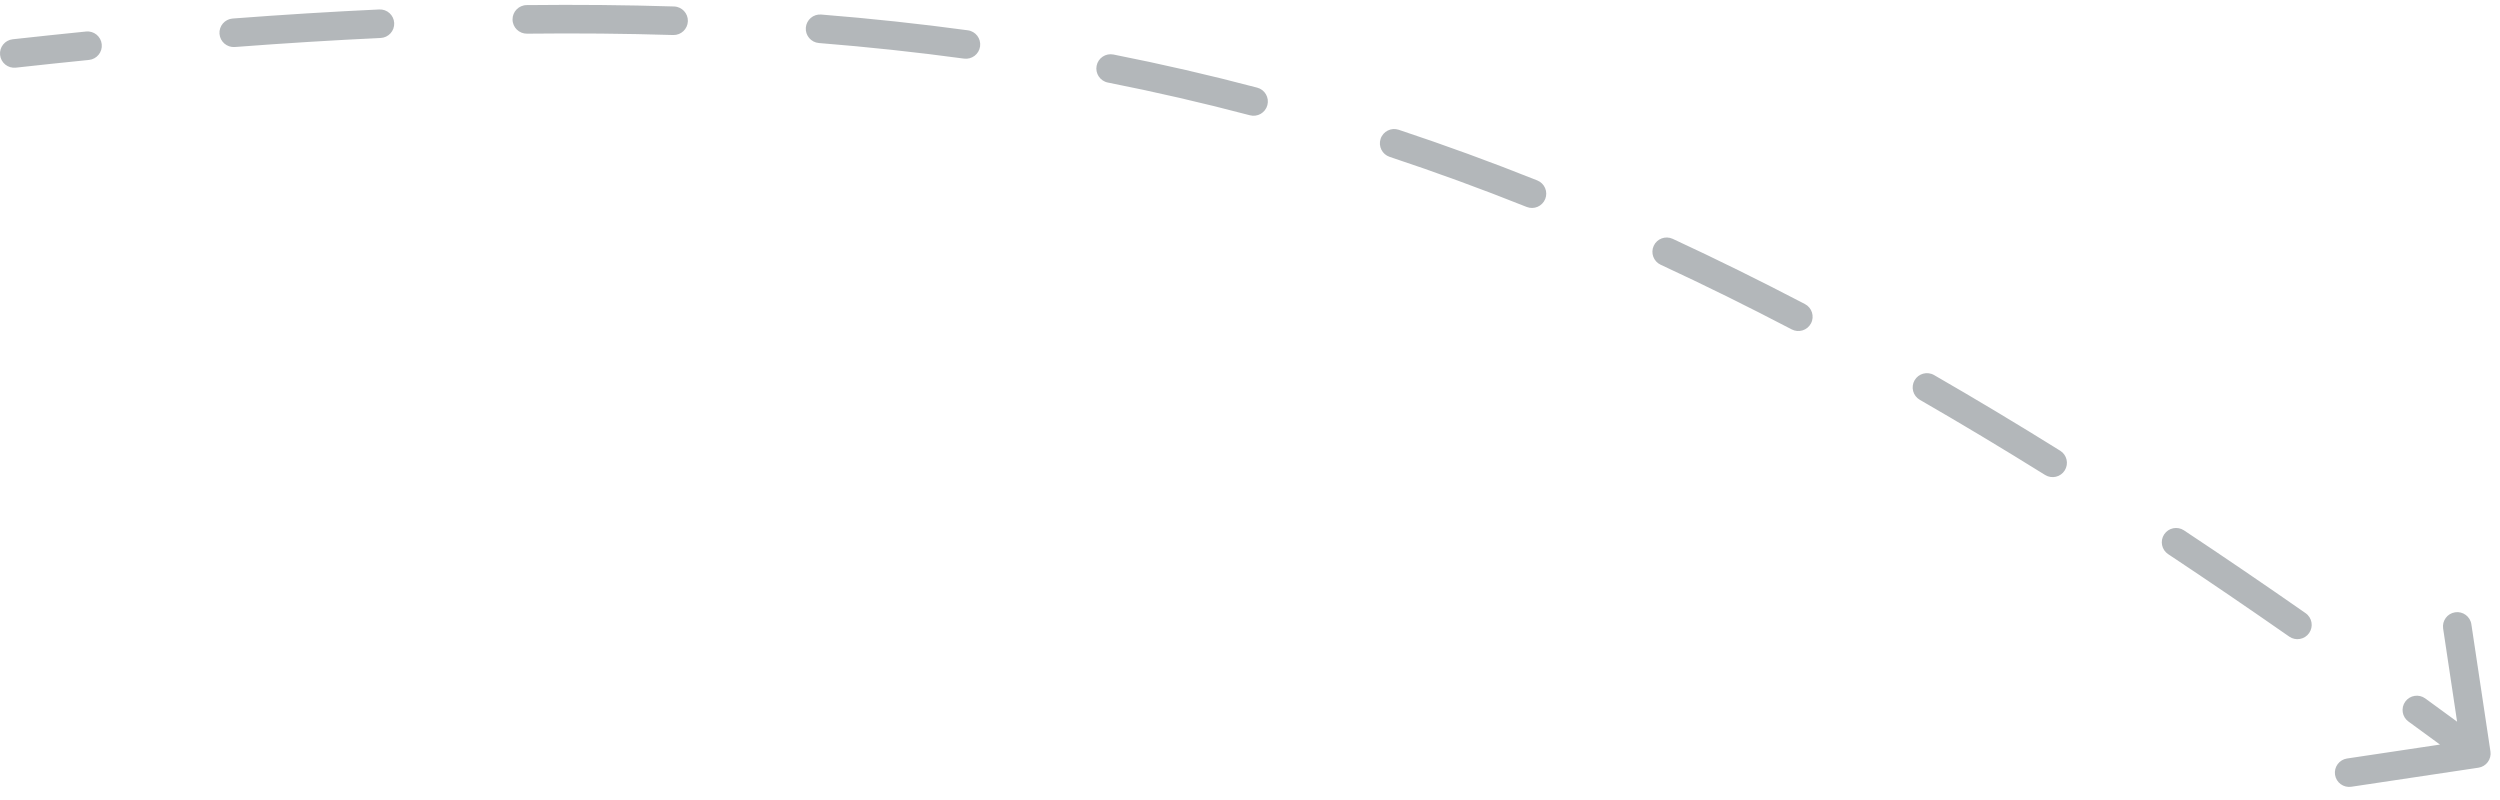 <svg width="175" height="56" viewBox="0 0 175 56" fill="none" xmlns="http://www.w3.org/2000/svg">
<path d="M0.945 3.246C0.671 3.276 0.473 3.523 0.503 3.798C0.533 4.072 0.781 4.27 1.055 4.239L0.945 3.246ZM173.416 53.244C173.689 53.203 173.877 52.949 173.836 52.676L173.169 48.225C173.128 47.952 172.874 47.764 172.601 47.805C172.327 47.846 172.139 48.1 172.18 48.374L172.773 52.329L168.818 52.922C168.544 52.963 168.356 53.218 168.397 53.491C168.438 53.764 168.693 53.952 168.966 53.911L173.416 53.244ZM6.177 3.698C6.452 3.671 6.652 3.426 6.624 3.151C6.597 2.876 6.352 2.676 6.077 2.703L6.177 3.698ZM16.325 1.795C16.049 1.816 15.843 2.056 15.864 2.332C15.885 2.607 16.125 2.813 16.4 2.792L16.325 1.795ZM26.619 2.16C26.895 2.147 27.108 1.913 27.095 1.637C27.082 1.361 26.848 1.148 26.572 1.161L26.619 2.16ZM36.872 0.857C36.596 0.86 36.375 1.087 36.378 1.363C36.381 1.639 36.608 1.86 36.884 1.857L36.872 0.857ZM47.136 1.952C47.412 1.961 47.642 1.744 47.651 1.468C47.66 1.192 47.443 0.961 47.167 0.953L47.136 1.952ZM57.445 1.517C57.169 1.495 56.928 1.7 56.907 1.975C56.885 2.251 57.09 2.492 57.365 2.514L57.445 1.517ZM67.547 3.607C67.821 3.644 68.073 3.453 68.11 3.179C68.147 2.906 67.956 2.654 67.682 2.616L67.547 3.607ZM77.841 4.306C77.57 4.253 77.307 4.429 77.254 4.7C77.2 4.971 77.376 5.234 77.647 5.287L77.841 4.306ZM87.623 7.586C87.89 7.657 88.163 7.497 88.234 7.23C88.304 6.963 88.145 6.69 87.878 6.619L87.623 7.586ZM97.75 9.558C97.488 9.471 97.205 9.613 97.118 9.875C97.031 10.137 97.173 10.42 97.435 10.507L97.75 9.558ZM107.052 14.022C107.309 14.124 107.6 13.999 107.702 13.743C107.804 13.486 107.679 13.195 107.423 13.093L107.052 14.022ZM116.878 17.172C116.628 17.056 116.331 17.165 116.214 17.415C116.098 17.666 116.207 17.963 116.458 18.079L116.878 17.172ZM125.652 22.615C125.897 22.743 126.199 22.648 126.327 22.403C126.454 22.159 126.36 21.857 126.115 21.729L125.652 22.615ZM135.136 26.688C134.897 26.55 134.591 26.632 134.453 26.872C134.316 27.111 134.398 27.417 134.637 27.555L135.136 26.688ZM143.42 32.823C143.654 32.969 143.963 32.897 144.109 32.663C144.255 32.428 144.183 32.12 143.949 31.974L143.42 32.823ZM152.602 37.542C152.372 37.389 152.061 37.452 151.909 37.682C151.756 37.913 151.819 38.223 152.049 38.375L152.602 37.542ZM160.532 44.151C160.759 44.309 161.071 44.254 161.229 44.028C161.387 43.801 161.331 43.489 161.105 43.331L160.532 44.151ZM169.474 49.294C169.25 49.132 168.938 49.182 168.775 49.405C168.613 49.629 168.663 49.941 168.886 50.103L169.474 49.294ZM1.055 4.239C2.782 4.048 4.489 3.868 6.177 3.698L6.077 2.703C4.385 2.873 2.675 3.054 0.945 3.246L1.055 4.239ZM16.4 2.792C19.885 2.527 23.288 2.316 26.619 2.16L26.572 1.161C23.231 1.317 19.818 1.529 16.325 1.795L16.4 2.792ZM36.884 1.857C40.374 1.818 43.788 1.849 47.136 1.952L47.167 0.953C43.804 0.849 40.376 0.818 36.872 0.857L36.884 1.857ZM57.365 2.514C60.818 2.79 64.208 3.153 67.547 3.607L67.682 2.616C64.323 2.16 60.915 1.795 57.445 1.517L57.365 2.514ZM77.647 5.287C81.006 5.952 84.327 6.717 87.623 7.586L87.878 6.619C84.561 5.744 81.221 4.975 77.841 4.306L77.647 5.287ZM97.435 10.507C100.645 11.572 103.846 12.742 107.052 14.022L107.423 13.093C104.199 11.806 100.979 10.629 97.75 9.558L97.435 10.507ZM116.458 18.079C119.502 19.49 122.563 21 125.652 22.615L126.115 21.729C123.013 20.107 119.938 18.589 116.878 17.172L116.458 18.079ZM134.637 27.555C137.529 29.22 140.453 30.975 143.42 32.823L143.949 31.974C140.973 30.121 138.038 28.36 135.136 26.688L134.637 27.555ZM152.049 38.375C154.833 40.222 157.658 42.146 160.532 44.151L161.105 43.331C158.224 41.322 155.392 39.393 152.602 37.542L152.049 38.375ZM168.886 50.103C170.26 51.102 171.646 52.118 173.045 53.152L173.639 52.348C172.239 51.312 170.85 50.295 169.474 49.294L168.886 50.103ZM0.89 2.749C0.341 2.809 -0.055 3.304 0.006 3.853C0.067 4.402 0.561 4.797 1.11 4.736L0.89 2.749ZM173.49 53.739C174.036 53.657 174.413 53.148 174.331 52.601L172.996 43.701C172.915 43.155 172.405 42.778 171.859 42.86C171.313 42.942 170.937 43.451 171.019 43.998L172.205 51.909L164.293 53.095C163.747 53.177 163.371 53.686 163.452 54.232C163.534 54.779 164.043 55.155 164.59 55.073L173.49 53.739ZM6.227 4.196C6.776 4.141 7.177 3.651 7.122 3.101C7.067 2.552 6.577 2.151 6.027 2.206L6.227 4.196ZM16.287 1.297C15.736 1.339 15.323 1.819 15.365 2.37C15.407 2.92 15.888 3.333 16.438 3.291L16.287 1.297ZM26.642 2.659C27.194 2.634 27.62 2.165 27.594 1.614C27.569 1.062 27.1 0.636 26.549 0.662L26.642 2.659ZM36.867 0.357C36.315 0.363 35.872 0.816 35.878 1.368C35.884 1.921 36.337 2.363 36.889 2.357L36.867 0.357ZM47.12 2.452C47.672 2.469 48.134 2.035 48.151 1.483C48.168 0.931 47.734 0.47 47.182 0.453L47.12 2.452ZM57.485 1.018C56.934 0.974 56.452 1.385 56.408 1.935C56.364 2.486 56.775 2.968 57.325 3.012L57.485 1.018ZM67.48 4.103C68.027 4.177 68.531 3.794 68.606 3.247C68.68 2.699 68.297 2.195 67.749 2.121L67.48 4.103ZM77.938 3.816C77.396 3.709 76.87 4.061 76.763 4.603C76.656 5.145 77.008 5.671 77.55 5.778L77.938 3.816ZM87.495 8.07C88.029 8.211 88.576 7.892 88.717 7.358C88.858 6.824 88.54 6.277 88.006 6.136L87.495 8.07ZM97.907 9.083C97.383 8.909 96.817 9.193 96.643 9.717C96.469 10.242 96.753 10.807 97.277 10.981L97.907 9.083ZM106.867 14.486C107.38 14.691 107.962 14.441 108.166 13.928C108.371 13.415 108.121 12.833 107.608 12.629L106.867 14.486ZM117.089 16.718C116.587 16.486 115.993 16.704 115.761 17.205C115.529 17.706 115.747 18.301 116.248 18.533L117.089 16.718ZM125.42 23.058C125.91 23.314 126.514 23.124 126.77 22.635C127.026 22.145 126.836 21.541 126.347 21.285L125.42 23.058ZM135.386 26.255C134.907 25.979 134.296 26.144 134.02 26.622C133.745 27.101 133.909 27.712 134.388 27.988L135.386 26.255ZM143.156 33.247C143.624 33.539 144.241 33.396 144.533 32.927C144.825 32.458 144.682 31.841 144.213 31.55L143.156 33.247ZM152.878 37.125C152.418 36.82 151.797 36.946 151.492 37.406C151.187 37.866 151.312 38.487 151.773 38.792L152.878 37.125ZM160.246 44.562C160.699 44.878 161.323 44.767 161.639 44.314C161.955 43.861 161.844 43.237 161.391 42.921L160.246 44.562ZM169.768 48.89C169.321 48.565 168.696 48.664 168.371 49.111C168.046 49.558 168.145 50.183 168.592 50.508L169.768 48.89ZM1.11 4.736C2.835 4.545 4.54 4.365 6.227 4.196L6.027 2.206C4.334 2.376 2.622 2.557 0.89 2.749L1.11 4.736ZM16.438 3.291C19.918 3.026 23.317 2.815 26.642 2.659L26.549 0.662C23.202 0.818 19.784 1.03 16.287 1.297L16.438 3.291ZM36.889 2.357C40.373 2.318 43.78 2.349 47.12 2.452L47.182 0.453C43.812 0.349 40.377 0.318 36.867 0.357L36.889 2.357ZM57.325 3.012C60.769 3.288 64.15 3.65 67.48 4.103L67.749 2.121C64.381 1.663 60.964 1.297 57.485 1.018L57.325 3.012ZM77.55 5.778C80.899 6.44 84.209 7.203 87.495 8.07L88.006 6.136C84.679 5.258 81.328 4.486 77.938 3.816L77.55 5.778ZM97.277 10.981C100.478 12.043 103.67 13.21 106.867 14.486L107.608 12.629C104.375 11.338 101.146 10.158 97.907 9.083L97.277 10.981ZM116.248 18.533C119.284 19.94 122.338 21.447 125.42 23.058L126.347 21.285C123.238 19.661 120.156 18.139 117.089 16.718L116.248 18.533ZM134.388 27.988C137.274 29.65 140.194 31.403 143.156 33.247L144.213 31.55C141.233 29.694 138.293 27.929 135.386 26.255L134.388 27.988ZM151.773 38.792C154.553 40.636 157.375 42.559 160.246 44.562L161.391 42.921C158.508 40.91 155.672 38.978 152.878 37.125L151.773 38.792ZM168.592 50.508C169.965 51.506 171.35 52.521 172.747 53.554L173.936 51.946C172.535 50.91 171.145 49.891 169.768 48.89L168.592 50.508Z" fill="#121F26" fill-opacity="0.32"/>
</svg>
